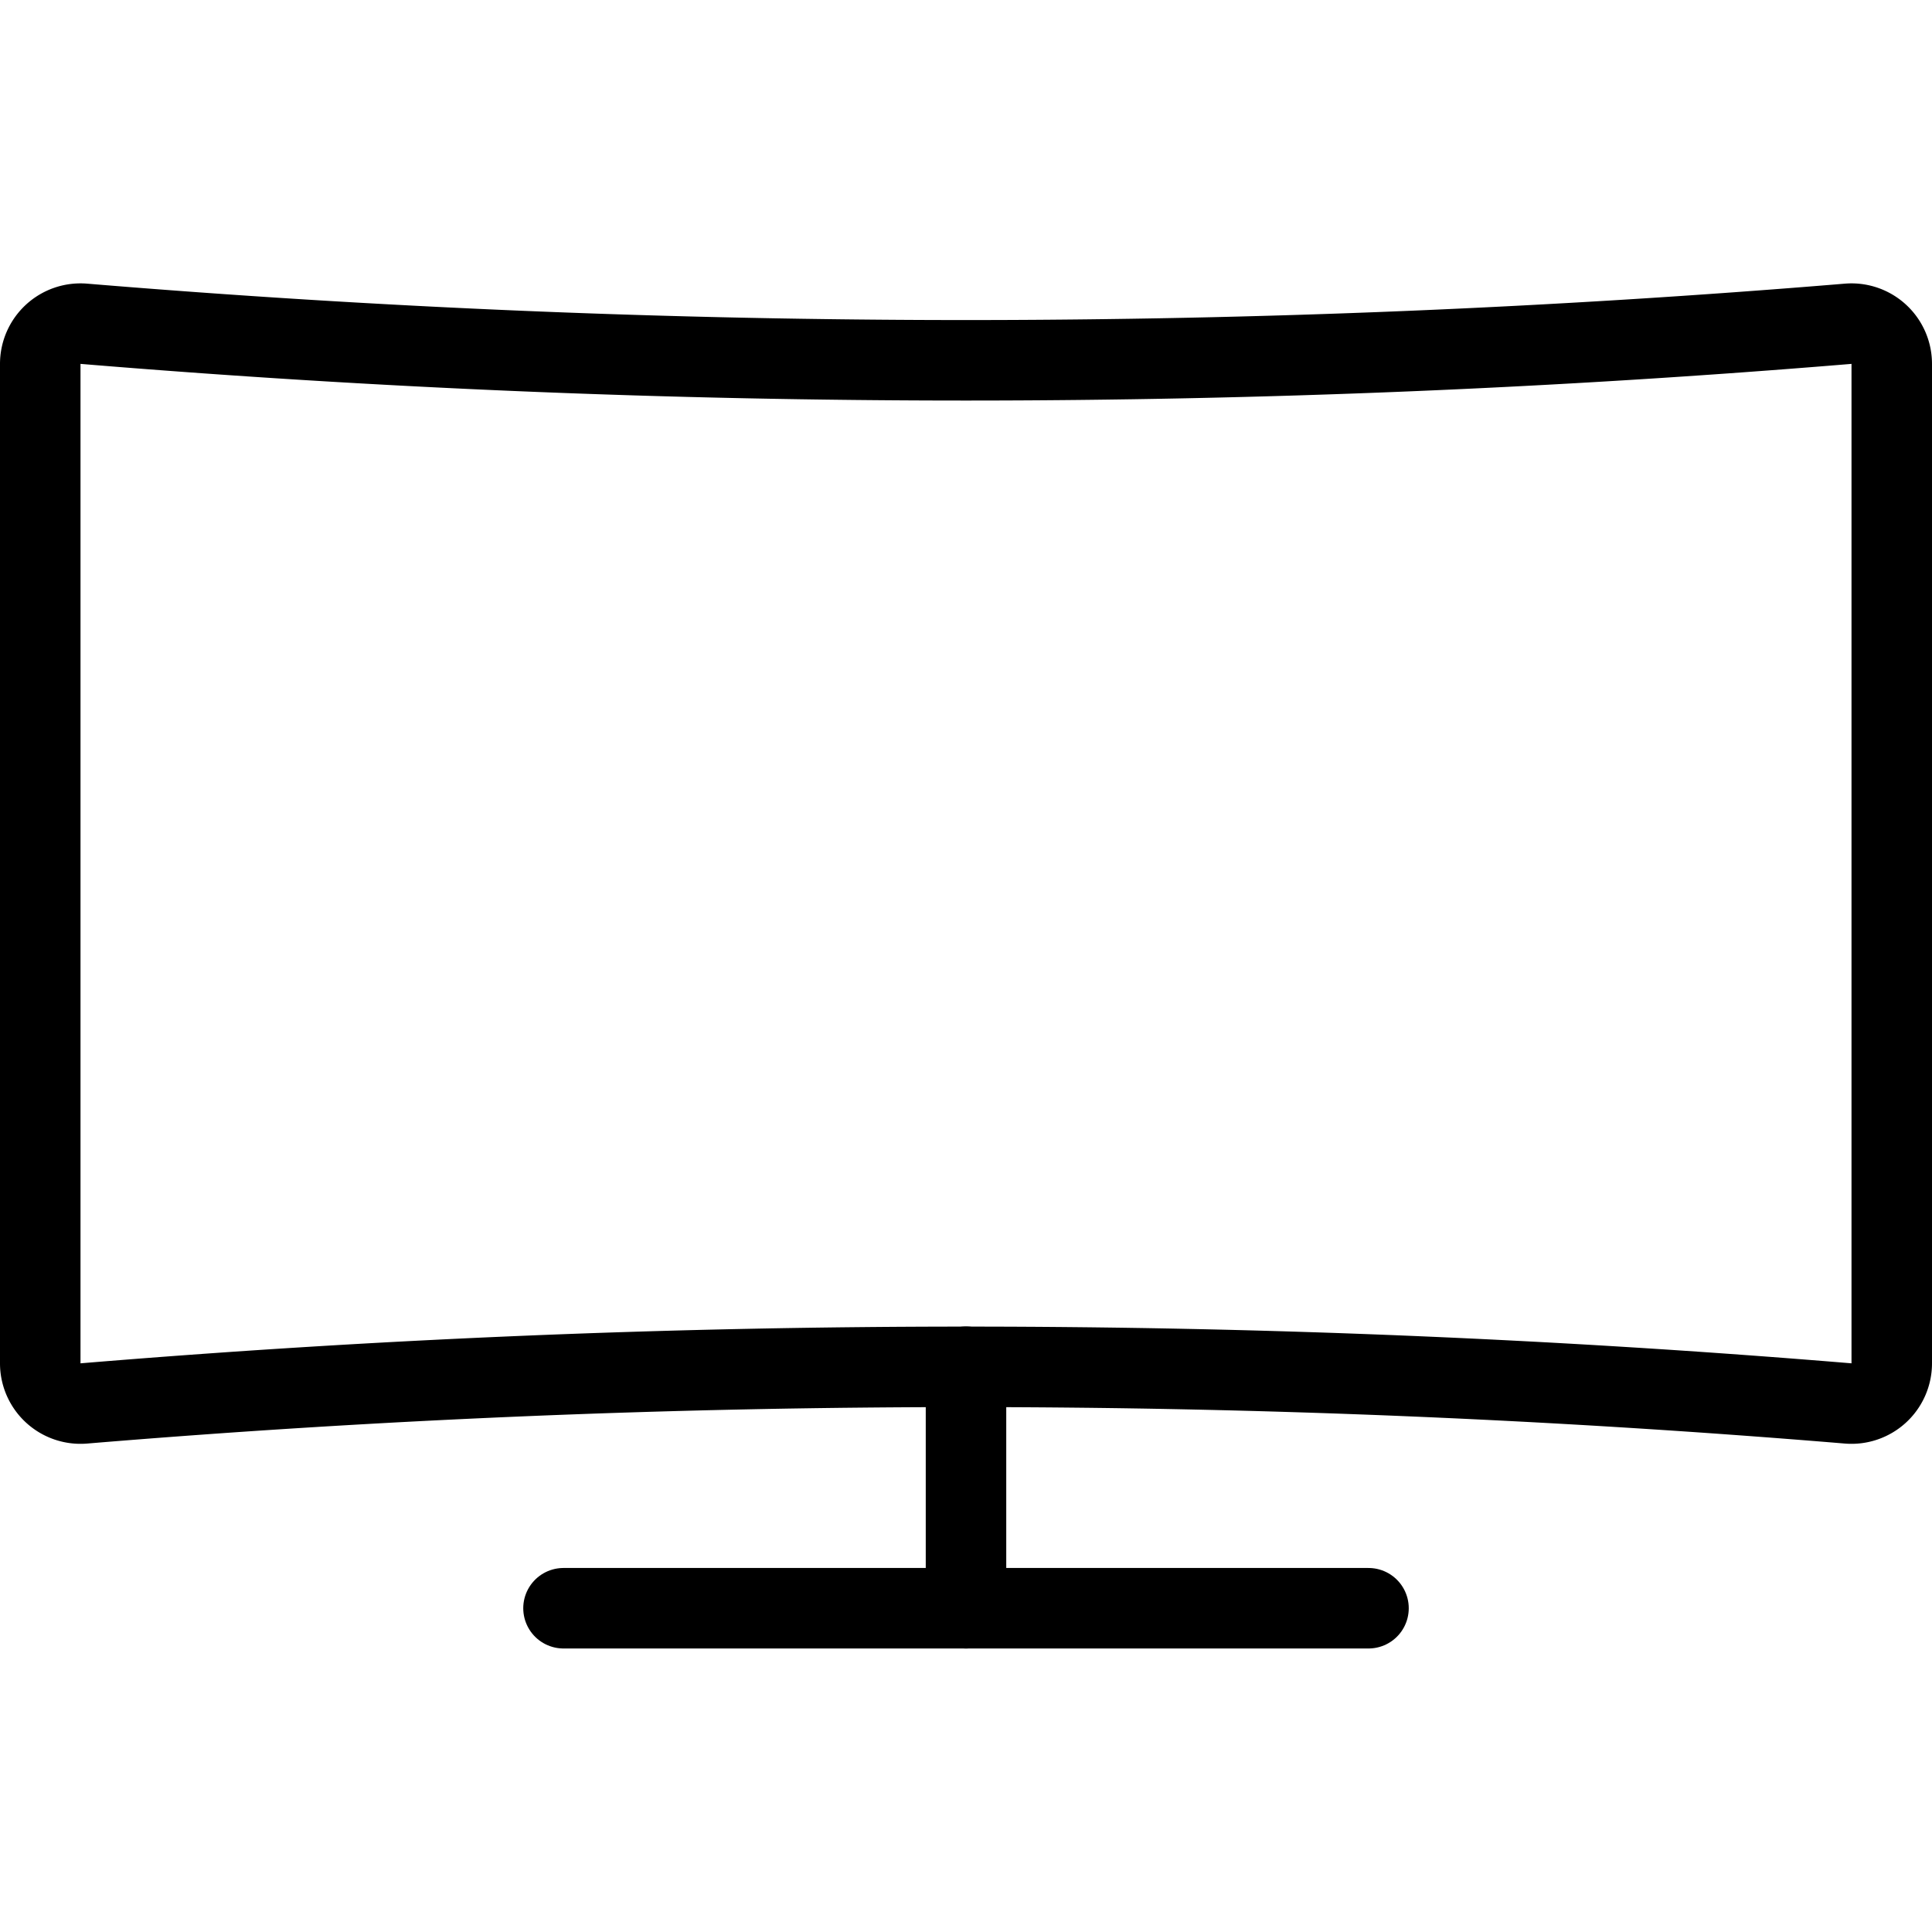 <svg xmlns="http://www.w3.org/2000/svg" viewBox="0 0 24 24"><defs><style>.a{fill:none;stroke:#000;stroke-linecap:round;stroke-linejoin:round;}</style></defs><title>modern-tv-curvy-edge</title><line class="a" x1="12" y1="16.978" x2="12" y2="19.978"/><line class="a" x1="7" y1="19.978" x2="17" y2="19.978"/><path class="a" d="M23.5,16.934a.5.5,0,0,1-.542.5,132.326,132.326,0,0,0-21.916,0,.5.5,0,0,1-.542-.5V4.522a.5.5,0,0,1,.542-.5,132.544,132.544,0,0,0,21.916,0,.5.5,0,0,1,.542.5Z"/></svg>